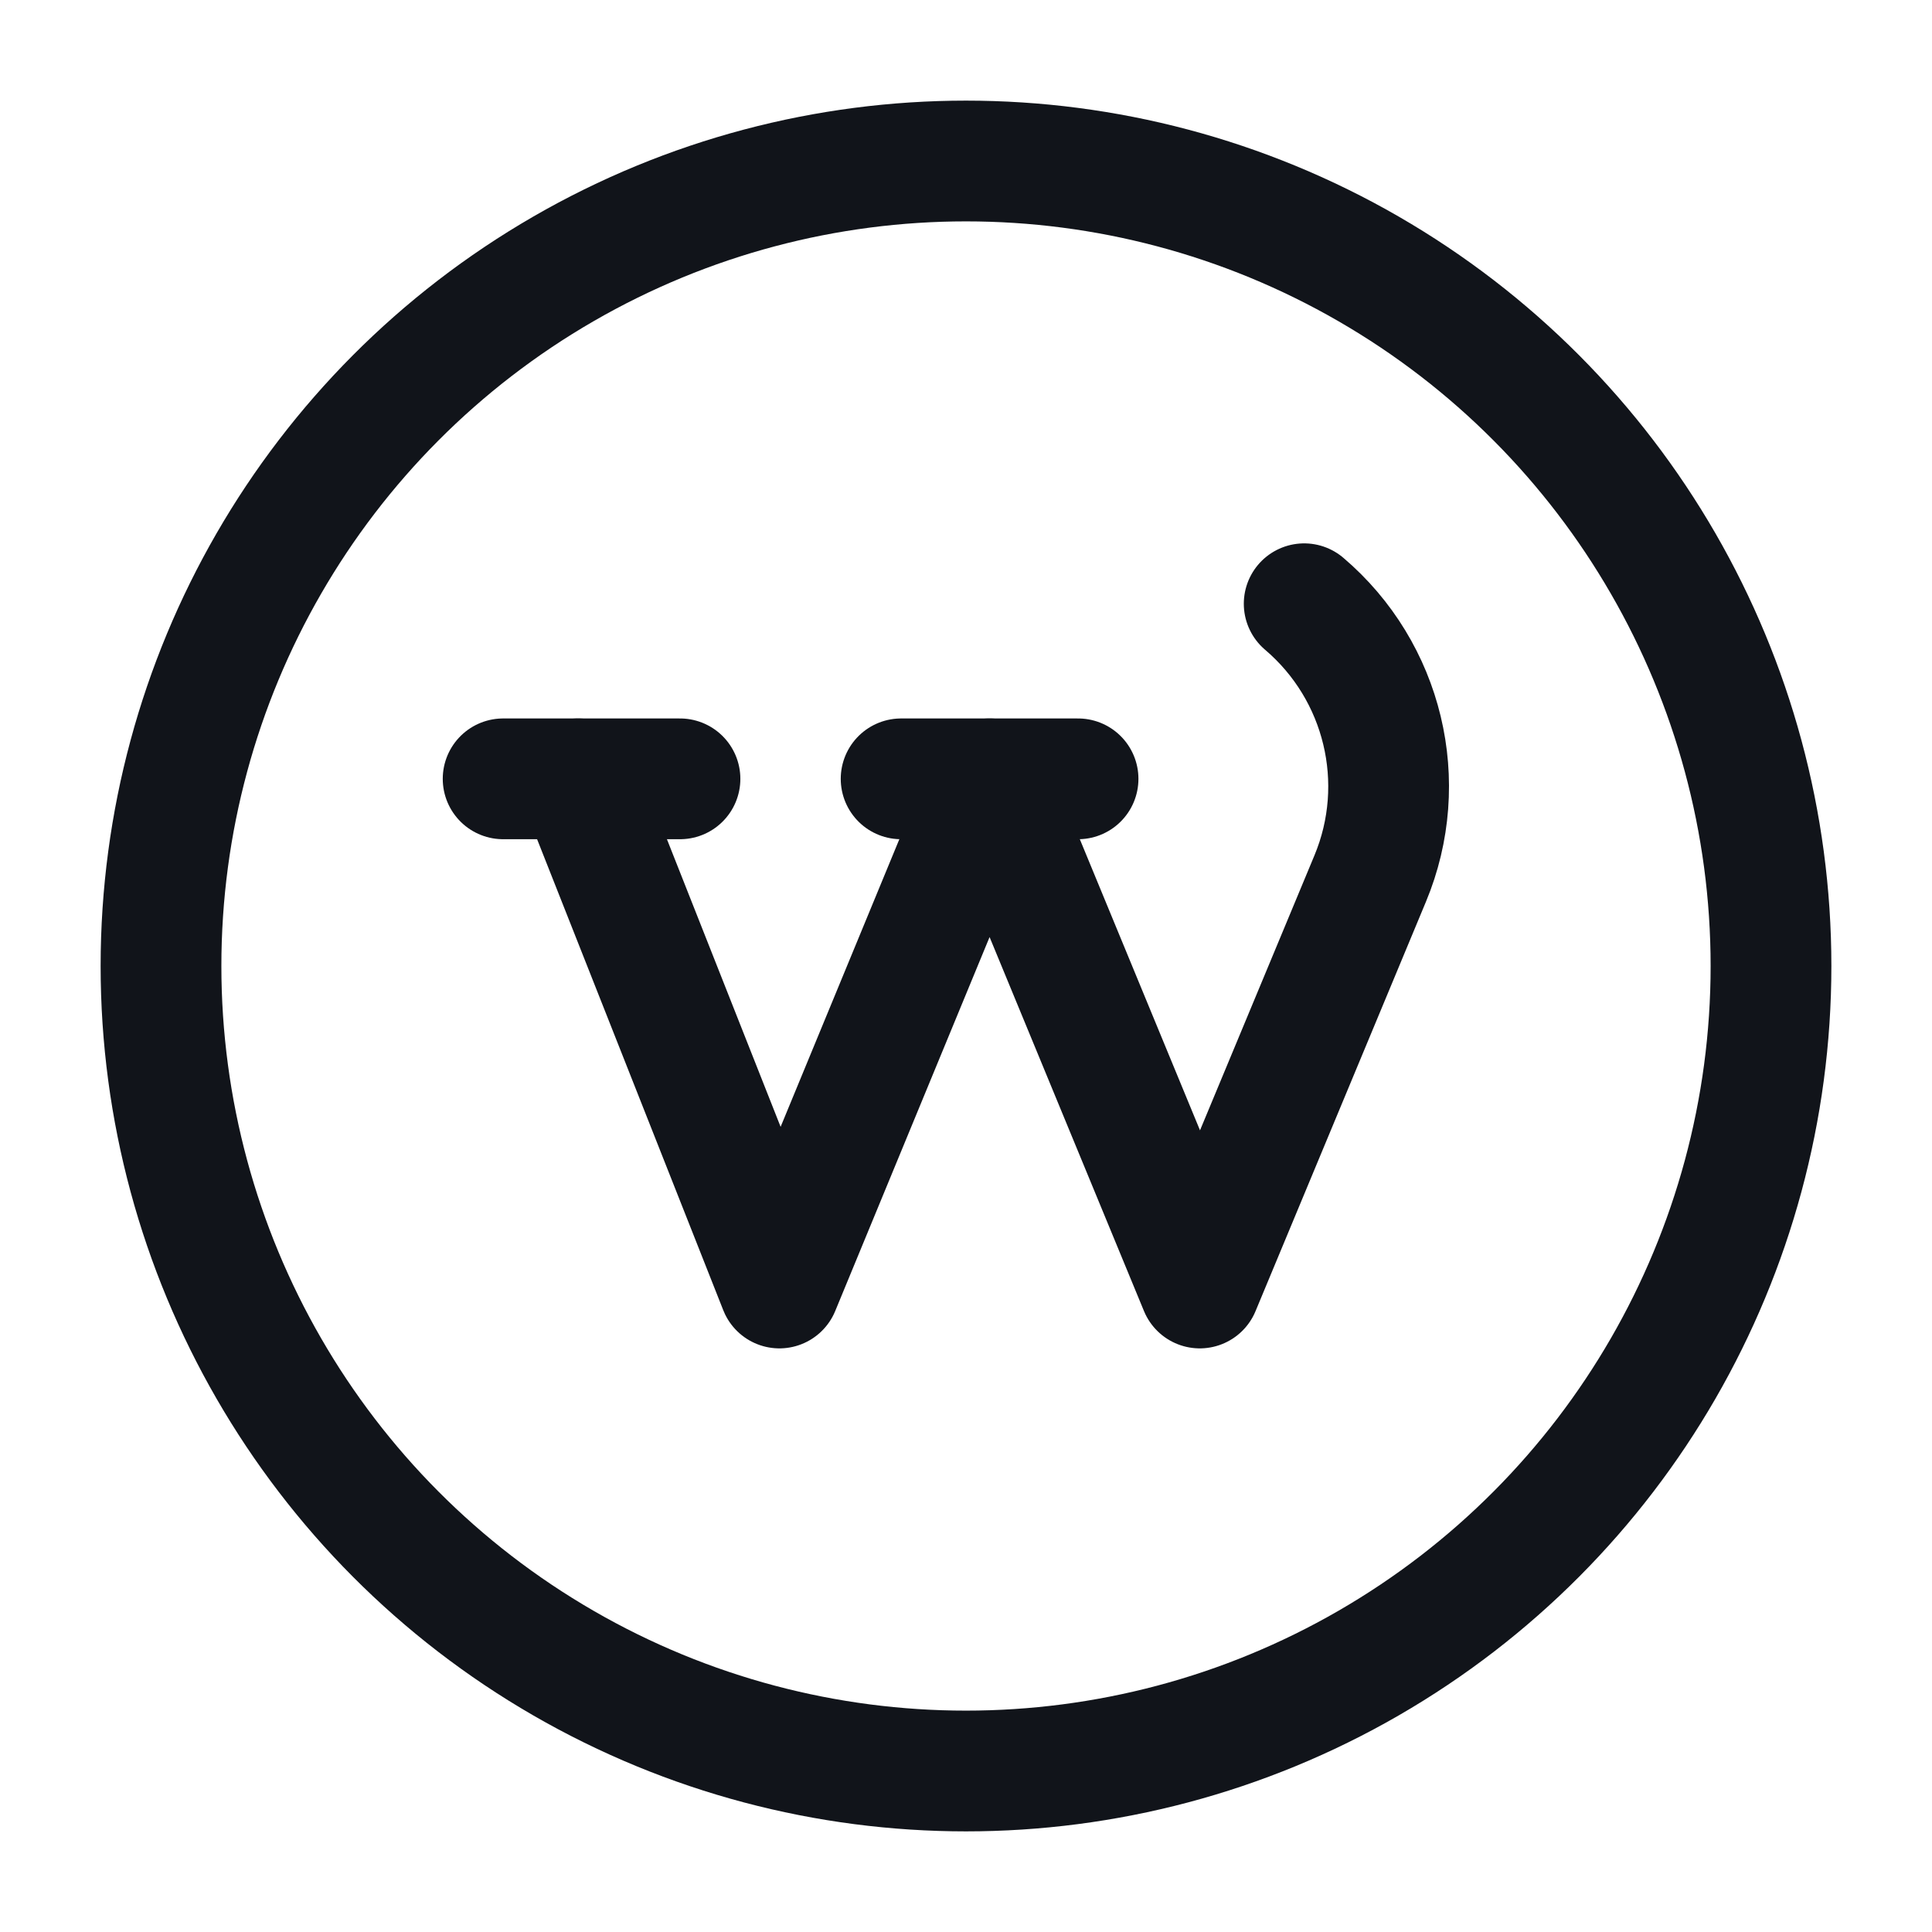 <svg width="24" height="24" viewBox="0 0 24 24" fill="none" xmlns="http://www.w3.org/2000/svg">
<circle cx="12" cy="12" r="10" stroke="#11141A" stroke-width="1.5" stroke-linecap="round" stroke-linejoin="round"/>
<path d="M8.447 9.675H6.25" stroke="#11141A" stroke-width="1.5" stroke-linecap="round" stroke-linejoin="round"/>
<path d="M13.392 9.675H11.194" stroke="#11141A" stroke-width="1.5" stroke-linecap="round" stroke-linejoin="round"/>
<path d="M16.201 7.5C17.187 8.339 17.519 9.719 17.021 10.914L14.904 16L12.293 9.675L9.682 16L7.182 9.675" stroke="#11141A" stroke-width="1.5" stroke-linecap="round" stroke-linejoin="round"/>
</svg>
